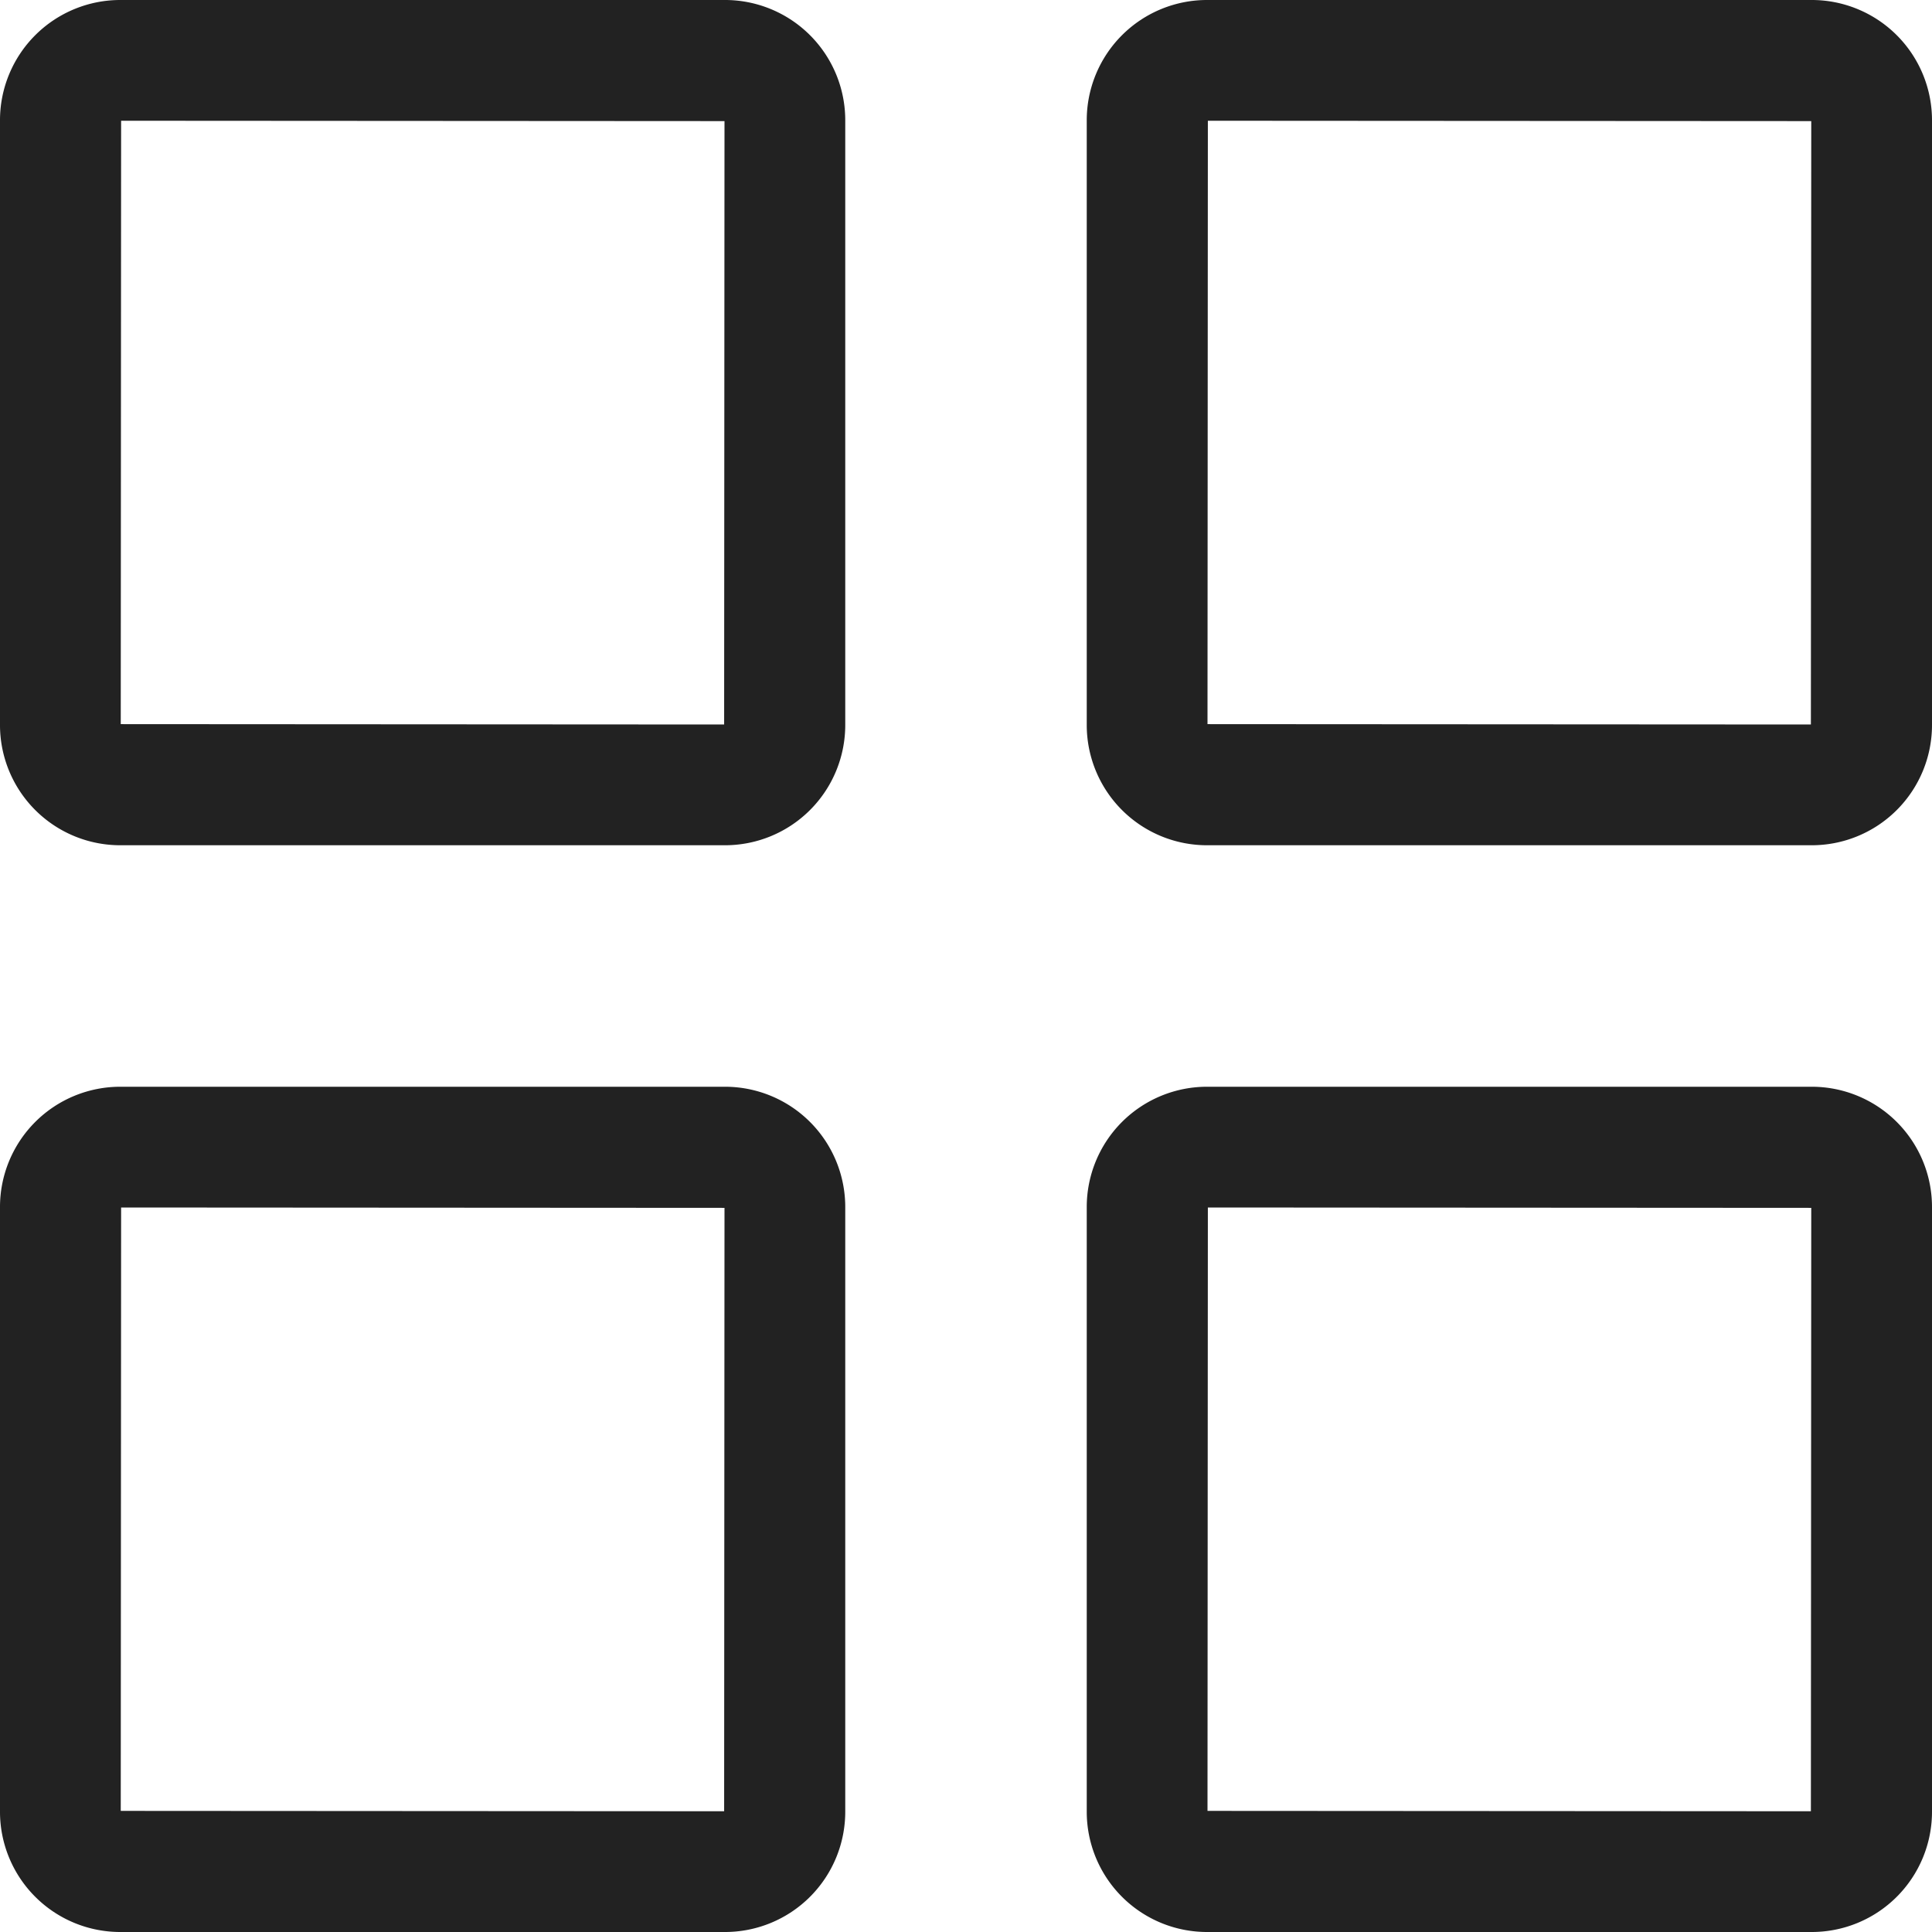 <svg width="16" height="16" xmlns="http://www.w3.org/2000/svg" xmlns:xlink="http://www.w3.org/1999/xlink"><title>79A5E2DA-060F-4468-8208-07DBB03E8570@1.00x</title><defs><path d="M5 9.997L9.997 10 10 5.003 5.003 5 5 9.997zM4 5.003A.996.996 0 0 1 5.003 4h4.994A.996.996 0 0 1 11 5.003v4.994A.996.996 0 0 1 9.997 11H5.003A.996.996 0 0 1 4 9.997V5.003zm1 13.994L9.997 19 10 14.003 5.003 14 5 18.997zm-1-4.994A.996.996 0 0 1 5.003 13h4.994A.996.996 0 0 1 11 14.003v4.994A.996.996 0 0 1 9.997 20H5.003A.996.996 0 0 1 4 18.997v-4.994zm10-4.006l4.997.003L19 5.003 14.003 5 14 9.997zm-1-4.994A.996.996 0 0 1 14.003 4h4.994A.996.996 0 0 1 20 5.003v4.994A.996.996 0 0 1 18.997 11h-4.994A.996.996 0 0 1 13 9.997V5.003zm1 13.994l4.997.003.003-4.997L14.003 14 14 18.997zm-1-4.994A.996.996 0 0 1 14.003 13h4.994A.996.996 0 0 1 20 14.003v4.994A.996.996 0 0 1 18.997 20h-4.994A.996.996 0 0 1 13 18.997v-4.994z" id="prefix__a"/></defs><g transform="translate(-4 -4)" fill="none" fill-rule="evenodd"><path d="M0 0h24v24H0z"/><use fill="#222" xlink:href="#prefix__a"/></g></svg>